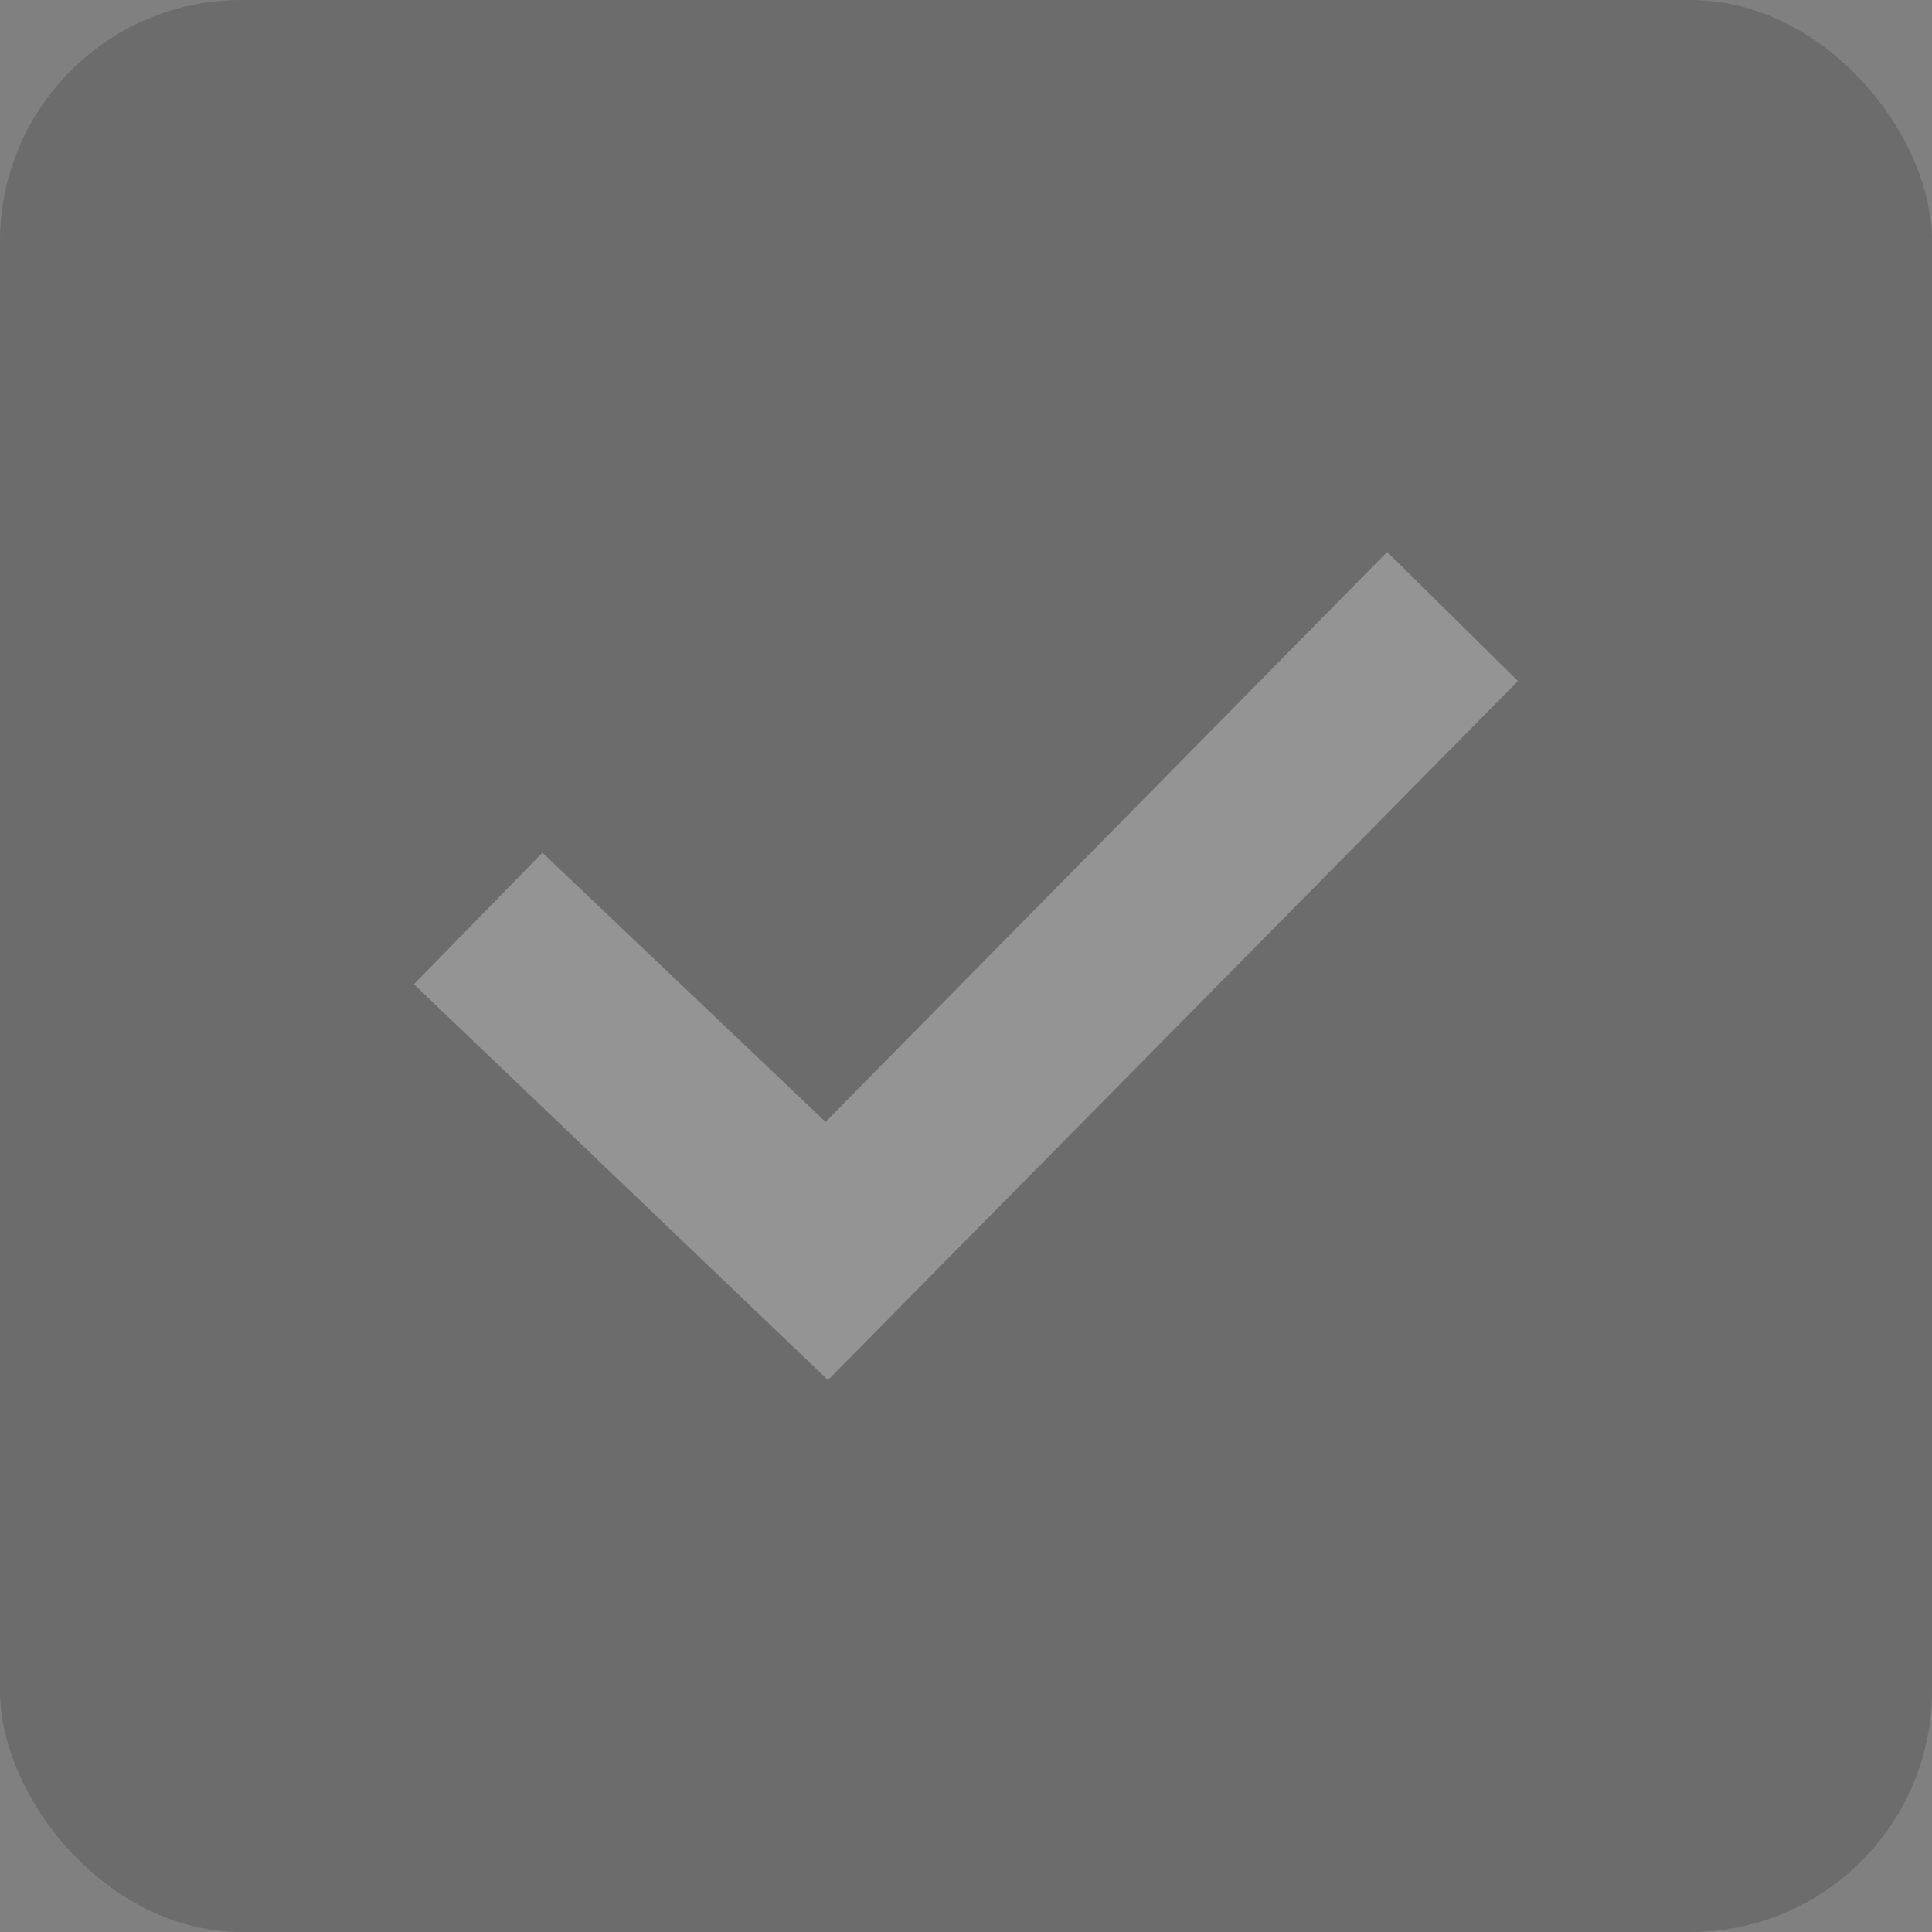 <svg width="16" height="16" viewBox="0 0 16 16" fill="none" xmlns="http://www.w3.org/2000/svg">
<rect x="0" y="0" width="16" height="16" fill="#808080" stroke="none"/>
<g opacity="0.16">
<rect width="16" height="16" rx="2" fill="black"/>
<path fill-rule="evenodd" clip-rule="evenodd" d="M6.857 11.429L3.428 8.151L4.492 7.062L6.837 9.291L11.488 4.571L12.571 5.64L6.857 11.429Z" fill="white"/>
</g>
</svg>
